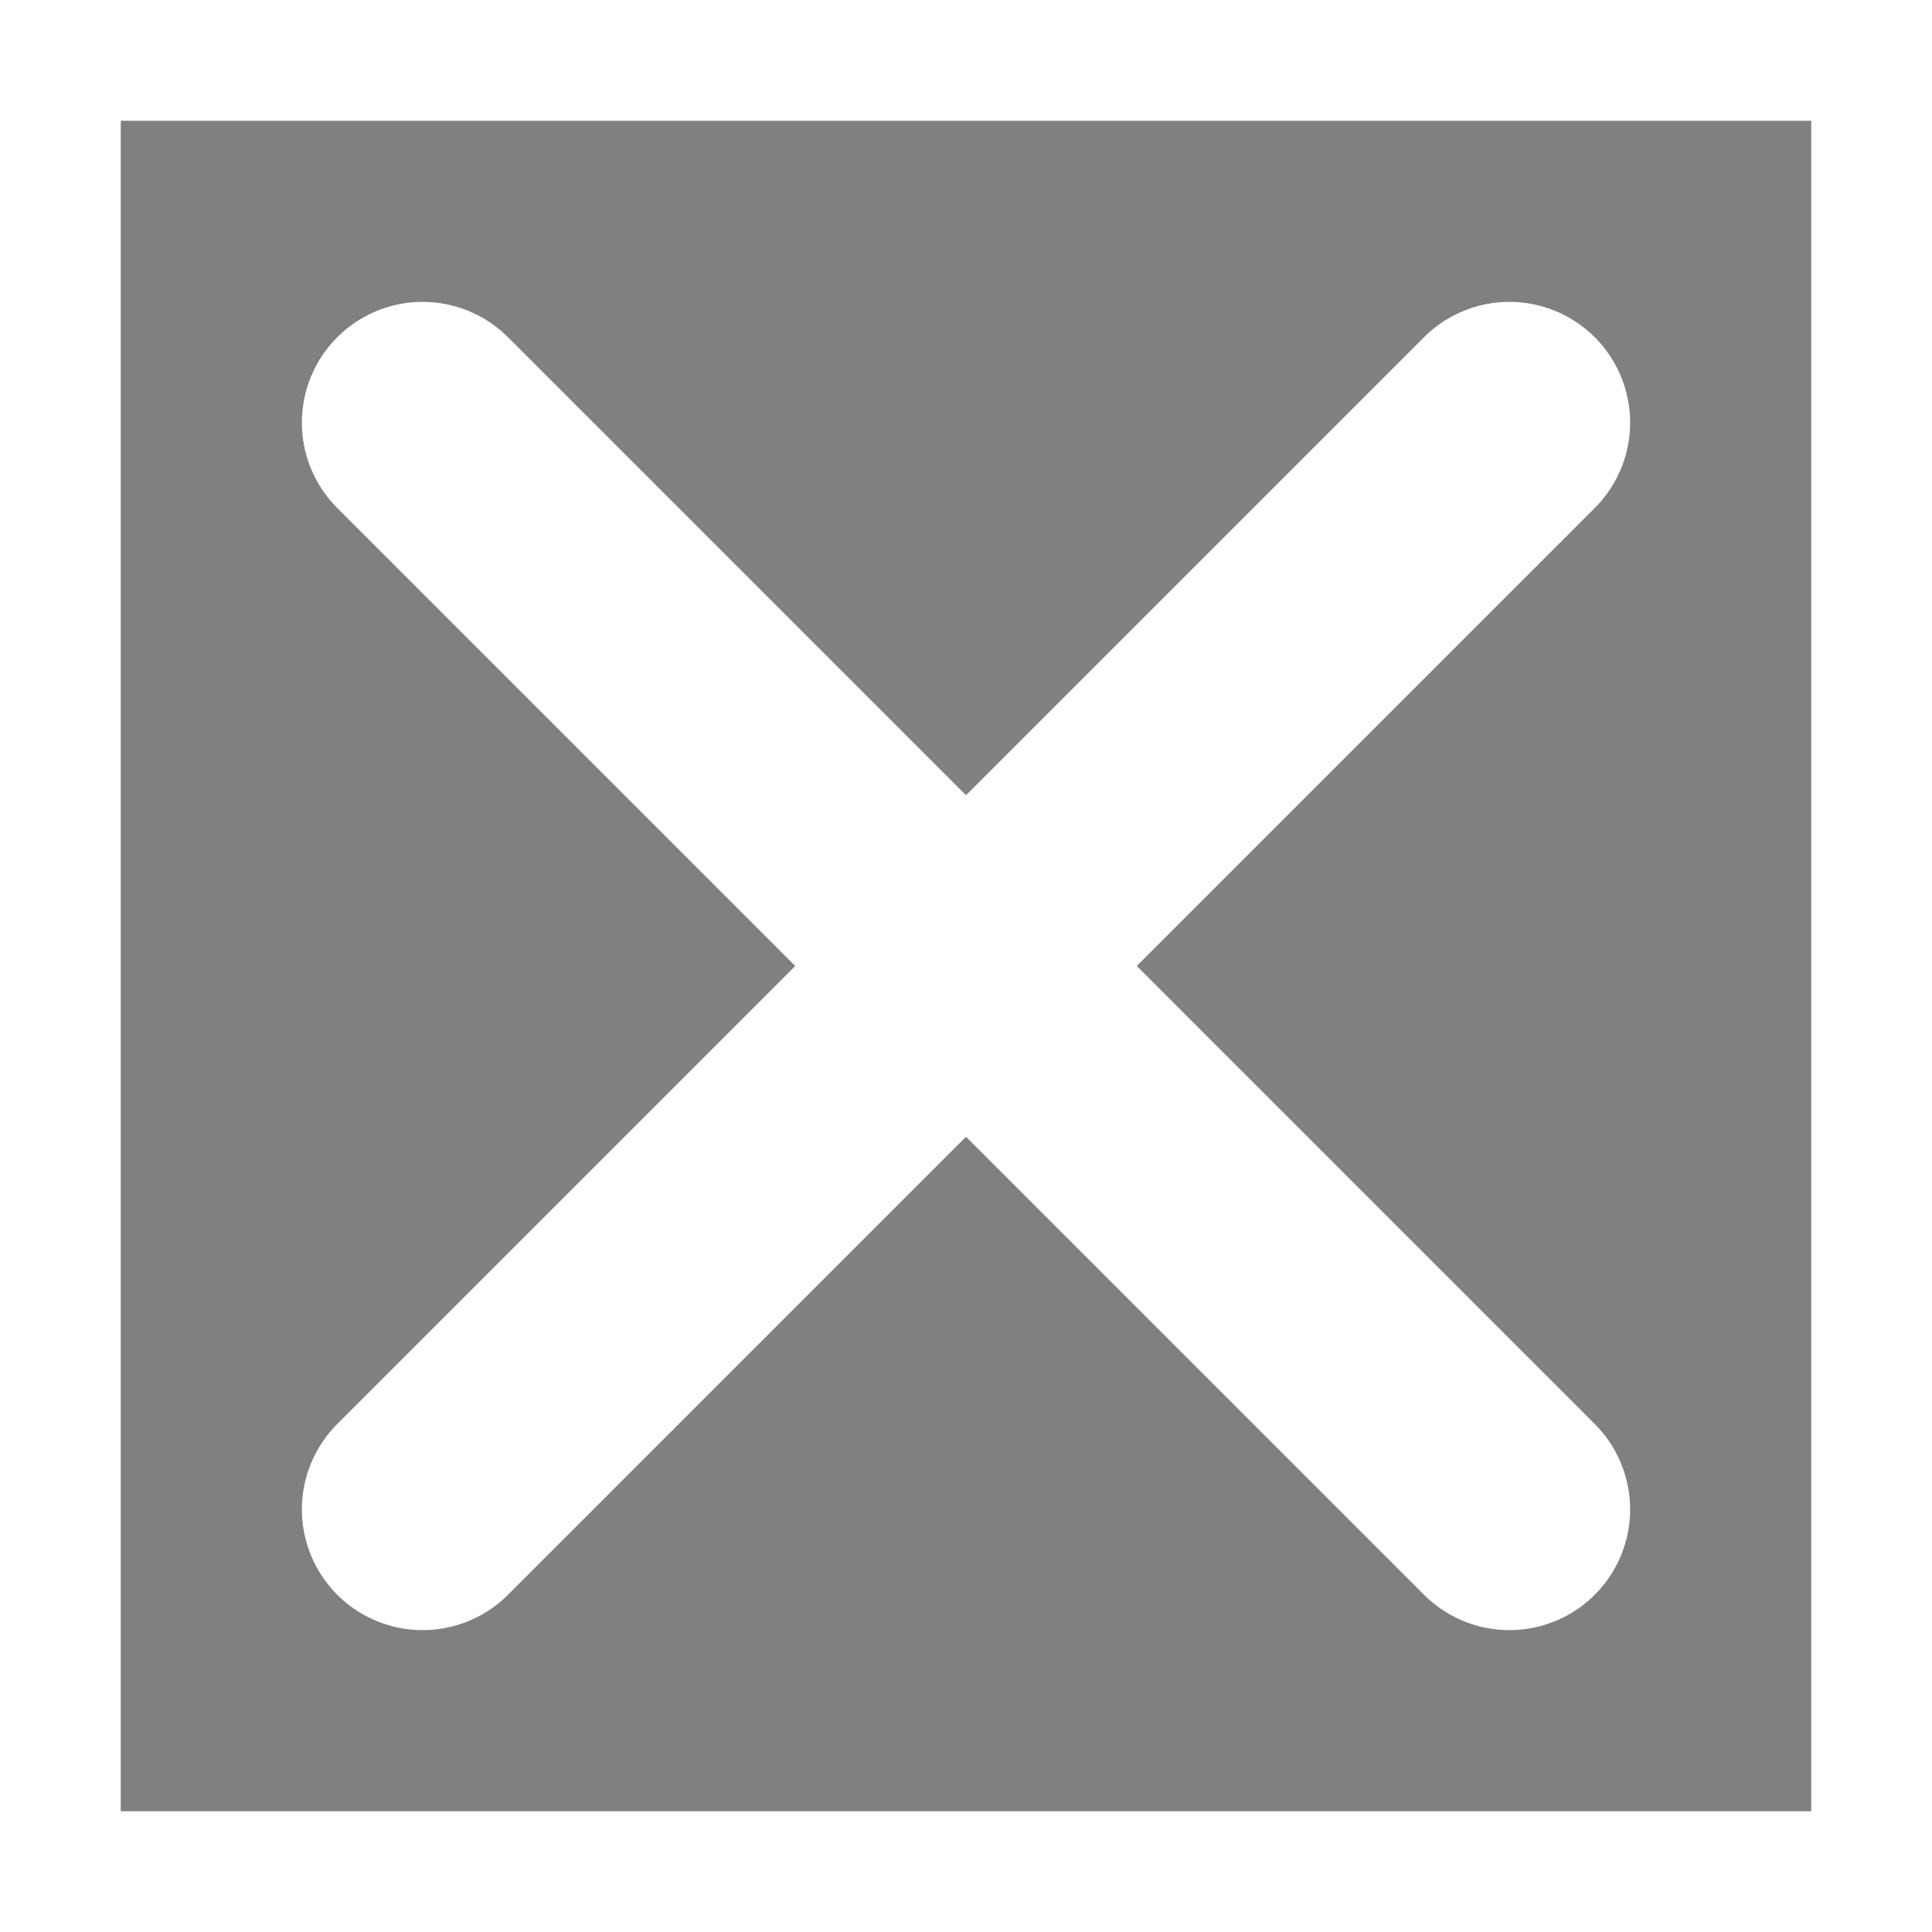 <?xml version="1.0" encoding="utf-8"?>
<svg width="100%" height="100%" viewBox="0 0 16 16" version="1.1" xmlns="http://www.w3.org/2000/svg">
	<rect x="0" y="0" width="16" height="16" fill="#808080" stroke="none"/>
	<g style="stroke-width:2;stroke-linecap:round;stroke:#fff;">
		<rect x="0.5" y="0.5" width="15" height="15" style="stroke-width:1;fill:none;" />
		<path d="M3.5 3.5L12.5 12.5" />
		<path d="M3.5 12.5L12.5 3.5" />
	</g>
</svg>
